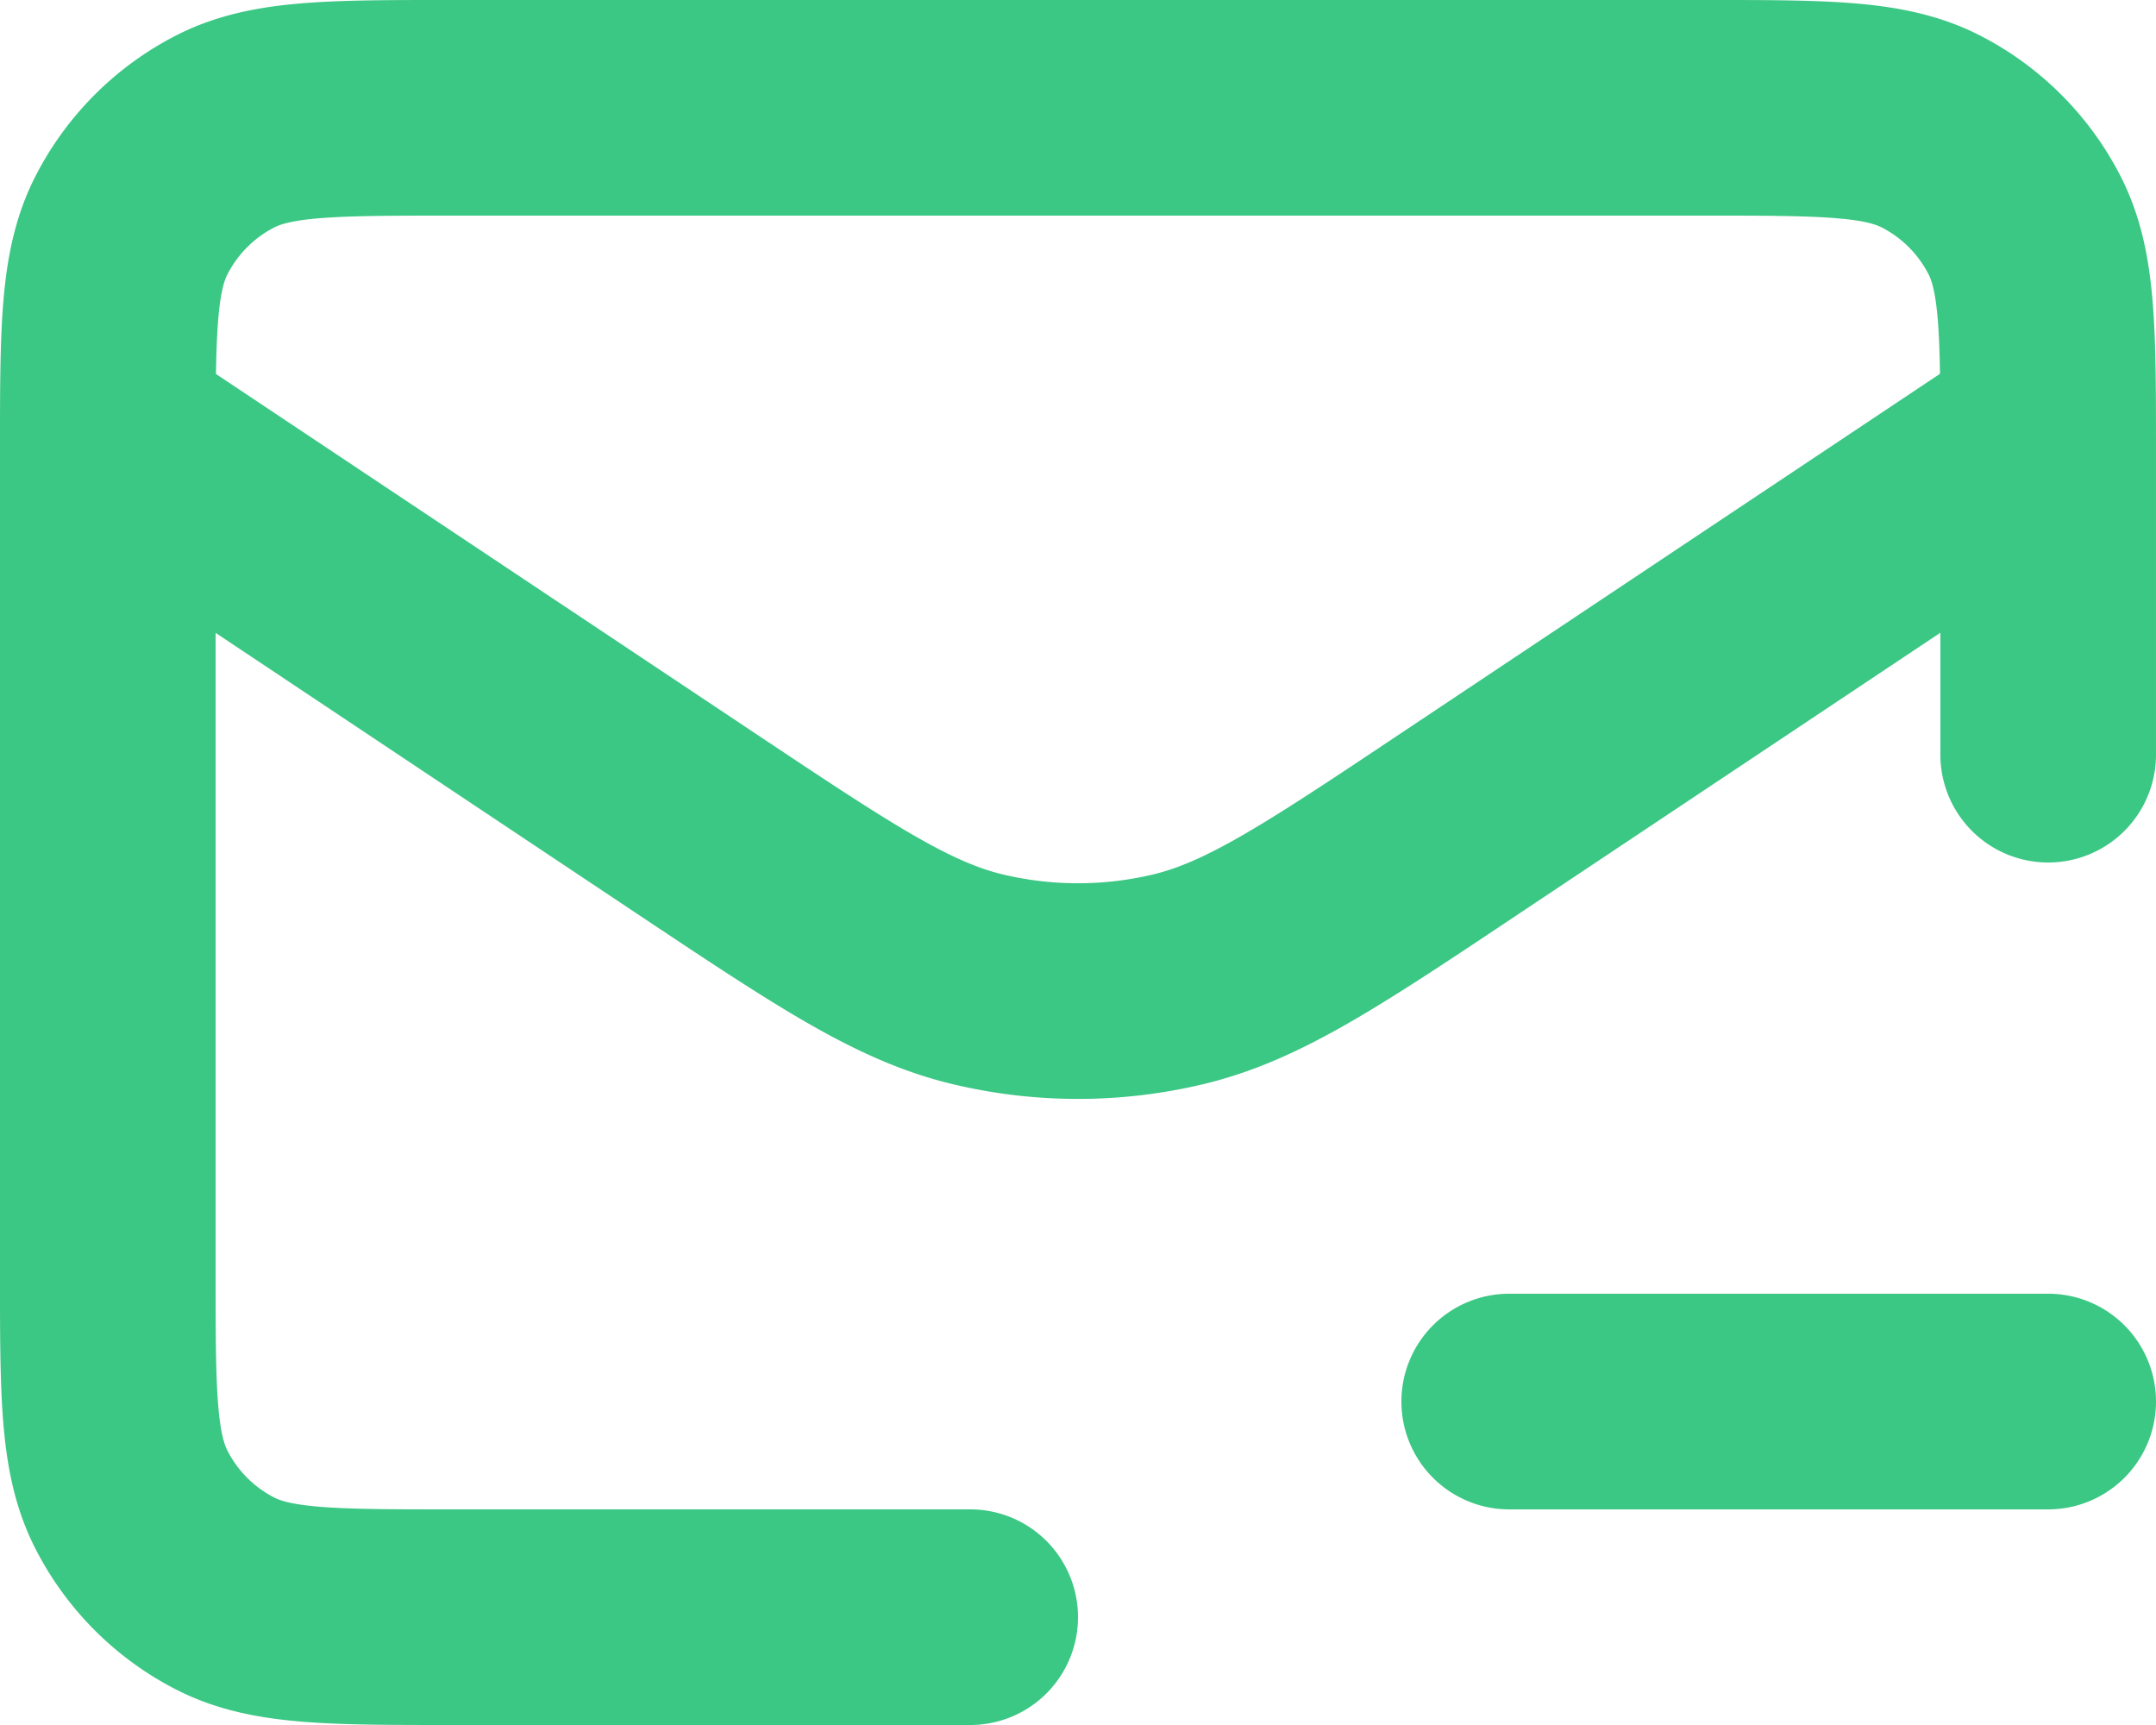 <svg id="Capa_1" data-name="Capa 1" xmlns="http://www.w3.org/2000/svg" viewBox="0 0 666.67 533.33"><defs><style>.cls-1{fill:none;stroke:#3bc784;stroke-linecap:round;stroke-linejoin:round;stroke-width:66.67px;}</style></defs><path class="cls-1" d="M466.67,433.33H633.33M300,500H140c-37.34,0-56,0-70.27-7.26A66.64,66.64,0,0,1,40.61,463.6c-7.28-14.27-7.28-32.93-7.28-70.27V140c0-37.33,0-56,7.27-70.26A66.75,66.75,0,0,1,69.73,40.59C84,33.33,102.66,33.33,140,33.33H526.67c37.34,0,56,0,70.27,7.26a66.75,66.75,0,0,1,29.13,29.14c7.26,14.27,7.26,32.94,7.26,70.26v93.34m-13.1-91.26L451.67,254.45C408.9,283,387.52,297.21,364.4,302.76a133.44,133.44,0,0,1-62.14,0c-23.12-5.55-44.49-19.8-87.27-48.31L38.25,136.67" transform="translate(0 0)"/></svg>